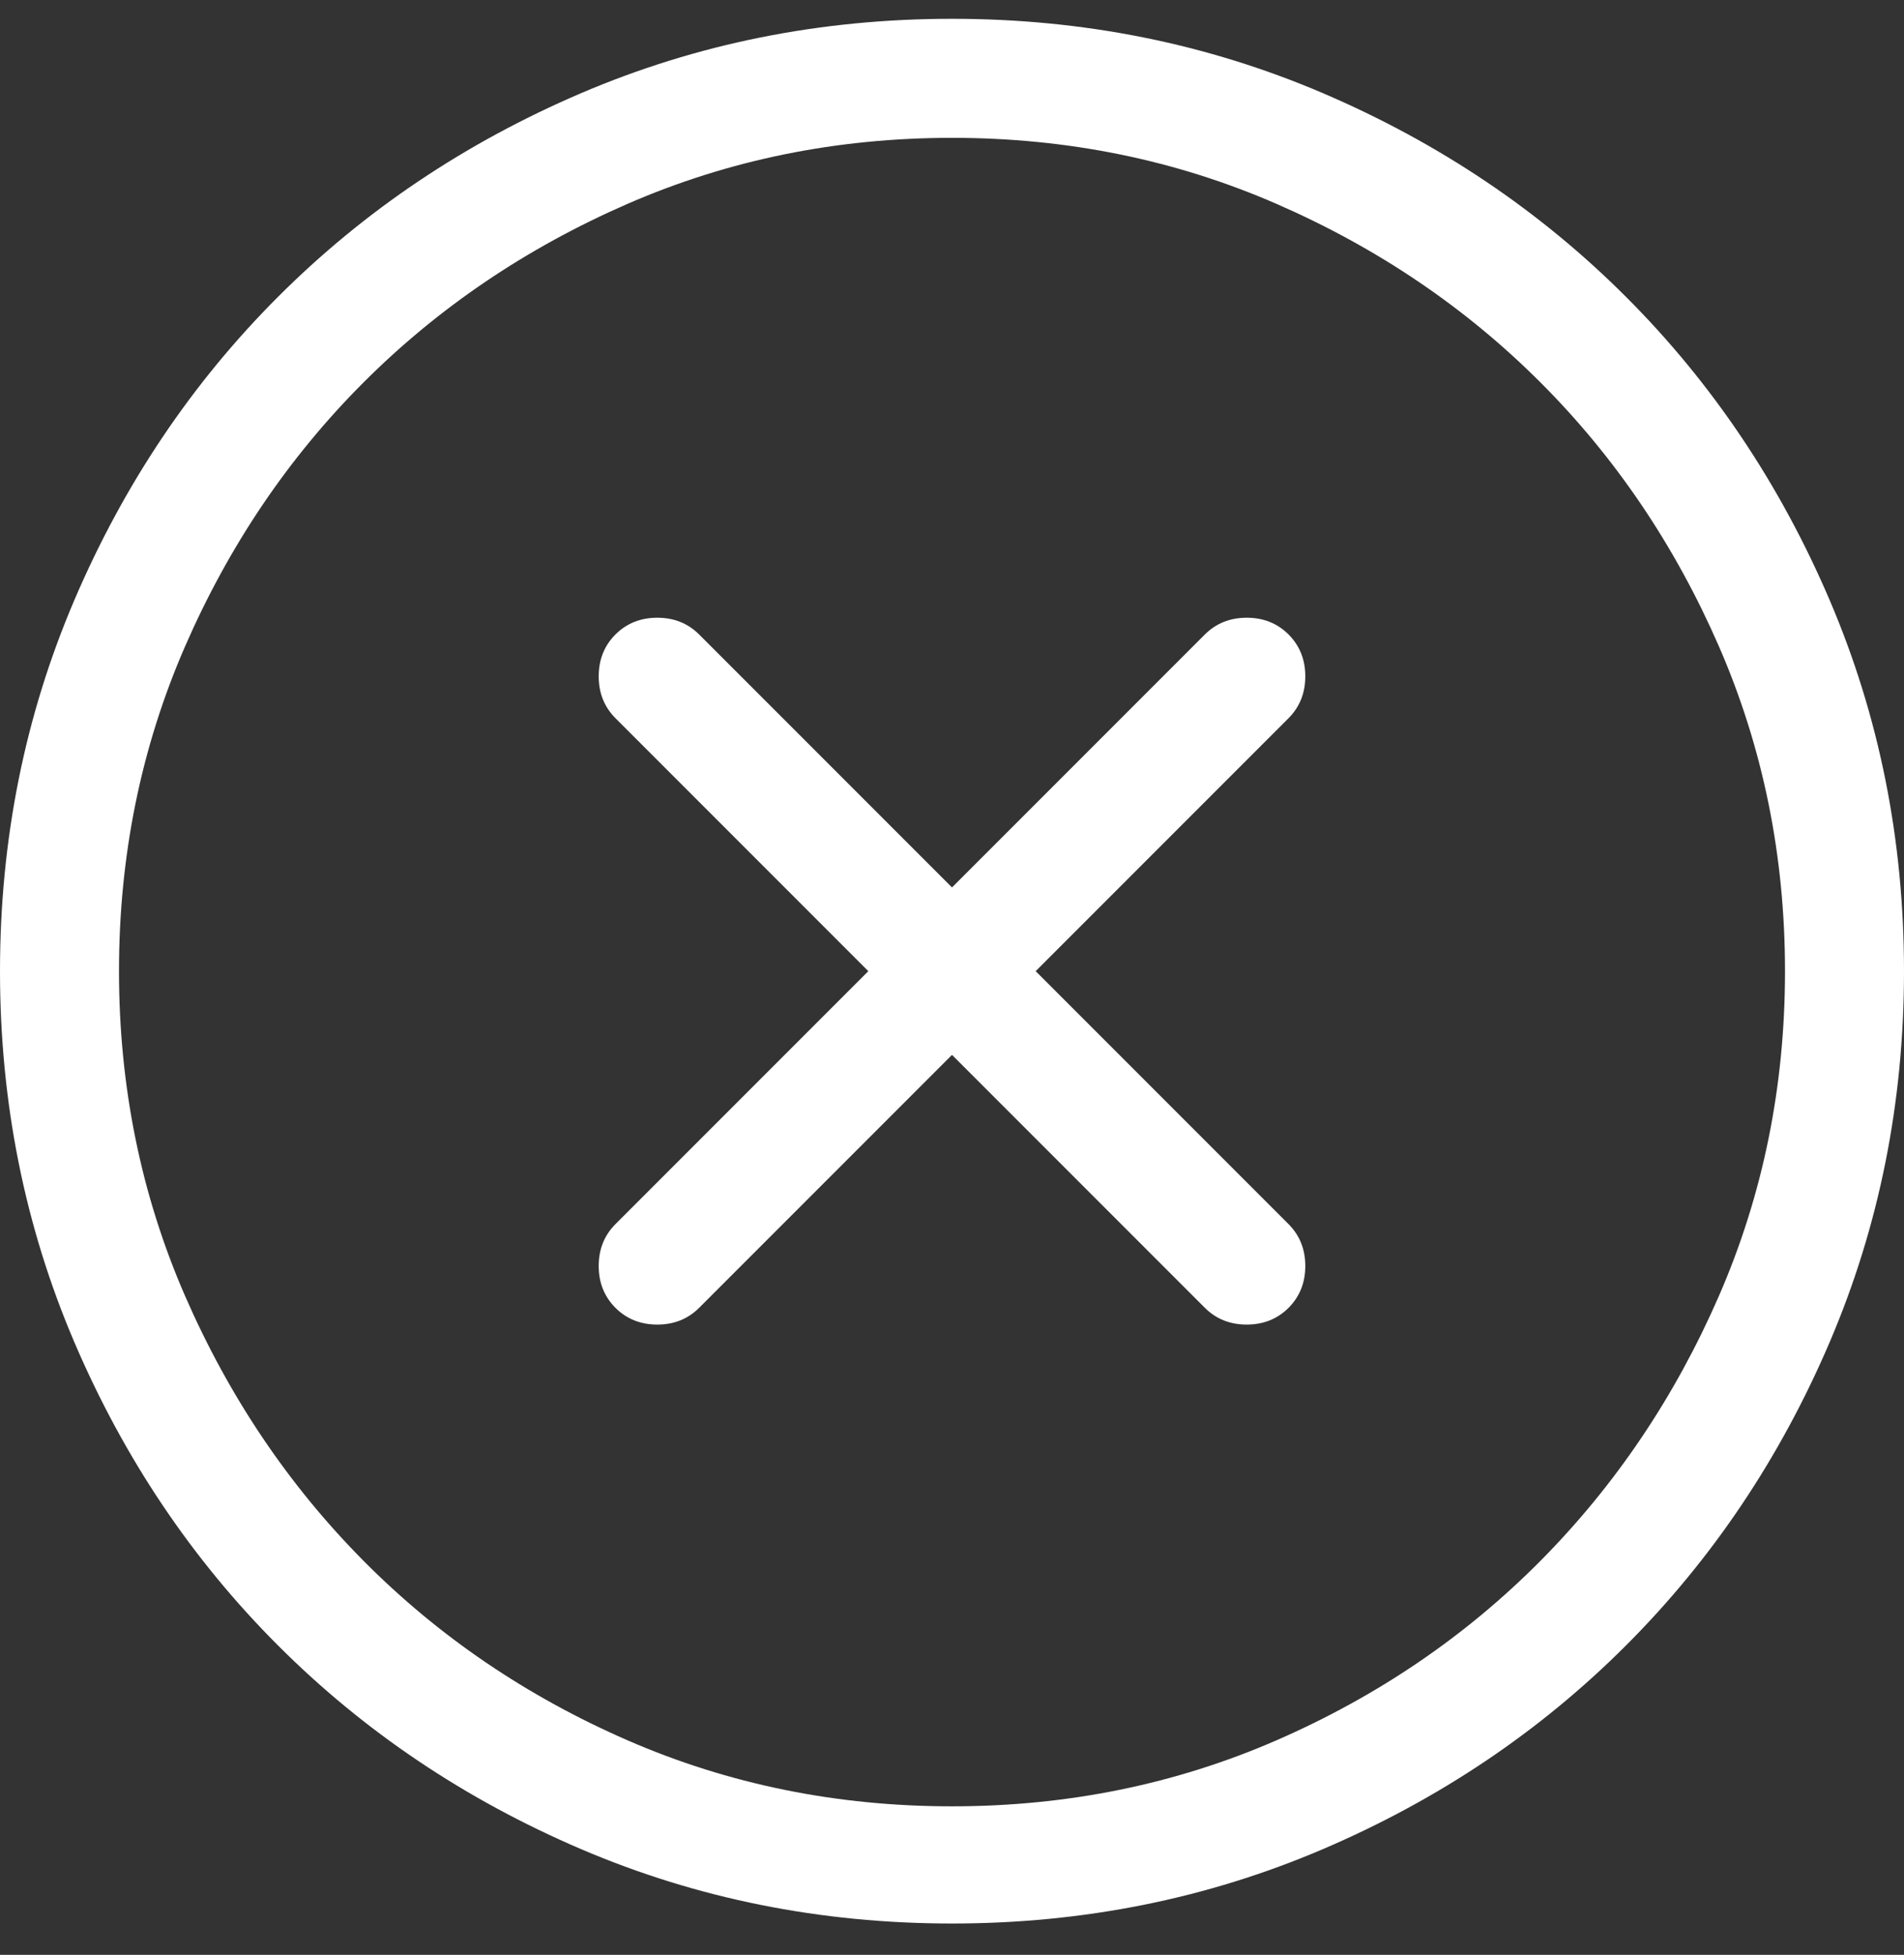 <?xml version="1.0" encoding="UTF-8"?>
<svg width="38px" height="39px" viewBox="0 0 38 39" version="1.1" xmlns="http://www.w3.org/2000/svg" xmlns:xlink="http://www.w3.org/1999/xlink">
    <rect x="0" y="0" width="38" height="39" fill="#333333" stroke="none"/>
    <!-- Generator: Sketch 49.3 (51167) - http://www.bohemiancoding.com/sketch -->
    <title>close - simple-line-icons</title>
    <desc>Created with Sketch.</desc>
    <defs></defs>
    <g id="Page-1" stroke="none" stroke-width="1" fill="none" fill-rule="evenodd">
        <path d="M19,0.375 C21.622,0.375 24.09,0.87 26.403,1.859 C28.716,2.849 30.733,4.203 32.452,5.923 C34.172,7.642 35.526,9.659 36.516,11.972 C37.505,14.285 38,16.753 38,19.375 C38,21.997 37.505,24.465 36.516,26.778 C35.526,29.091 34.172,31.108 32.452,32.827 C30.733,34.547 28.716,35.901 26.403,36.891 C24.09,37.88 21.622,38.375 19,38.375 C16.378,38.375 13.91,37.88 11.597,36.891 C9.284,35.901 7.267,34.547 5.548,32.827 C3.828,31.108 2.474,29.091 1.484,26.778 C0.495,24.465 0,21.997 0,19.375 C0,16.753 0.495,14.285 1.484,11.972 C2.474,9.659 3.828,7.642 5.548,5.923 C7.267,4.203 9.284,2.849 11.597,1.859 C13.91,0.87 16.378,0.375 19,0.375 Z M19,36.037 C21.301,36.037 23.459,35.598 25.476,34.72 C27.492,33.841 29.248,32.648 30.745,31.139 C32.242,29.63 33.429,27.867 34.308,25.851 C35.186,23.834 35.625,21.676 35.625,19.375 C35.625,17.074 35.186,14.916 34.308,12.899 C33.429,10.883 32.242,9.127 30.745,7.63 C29.248,6.133 27.492,4.946 25.476,4.067 C23.459,3.189 21.301,2.75 19,2.75 C16.699,2.75 14.541,3.189 12.524,4.067 C10.508,4.946 8.752,6.133 7.255,7.63 C5.758,9.127 4.571,10.883 3.692,12.899 C2.814,14.916 2.375,17.074 2.375,19.375 C2.375,21.676 2.814,23.834 3.692,25.851 C4.571,27.867 5.758,29.63 7.255,31.139 C8.752,32.648 10.508,33.841 12.524,34.72 C14.541,35.598 16.699,36.037 19,36.037 Z M25.717,12.658 C25.939,12.881 26.051,13.159 26.051,13.493 C26.051,13.827 25.939,14.105 25.717,14.328 L20.67,19.375 L25.717,24.422 C25.939,24.645 26.051,24.923 26.051,25.257 C26.051,25.591 25.939,25.869 25.717,26.092 C25.494,26.314 25.216,26.426 24.882,26.426 C24.548,26.426 24.27,26.314 24.047,26.092 L19,21.045 L13.953,26.092 C13.73,26.314 13.452,26.426 13.118,26.426 C12.784,26.426 12.506,26.314 12.283,26.092 C12.061,25.869 11.949,25.591 11.949,25.257 C11.949,24.923 12.061,24.645 12.283,24.422 L17.33,19.375 L12.283,14.328 C12.061,14.105 11.949,13.827 11.949,13.493 C11.949,13.159 12.061,12.881 12.283,12.658 C12.506,12.436 12.784,12.324 13.118,12.324 C13.452,12.324 13.73,12.436 13.953,12.658 L19,17.705 L24.047,12.658 C24.27,12.436 24.548,12.324 24.882,12.324 C25.216,12.324 25.494,12.436 25.717,12.658 Z" id="close---simple-line-icons" fill="#FFFFFF"></path>
    </g>
</svg>